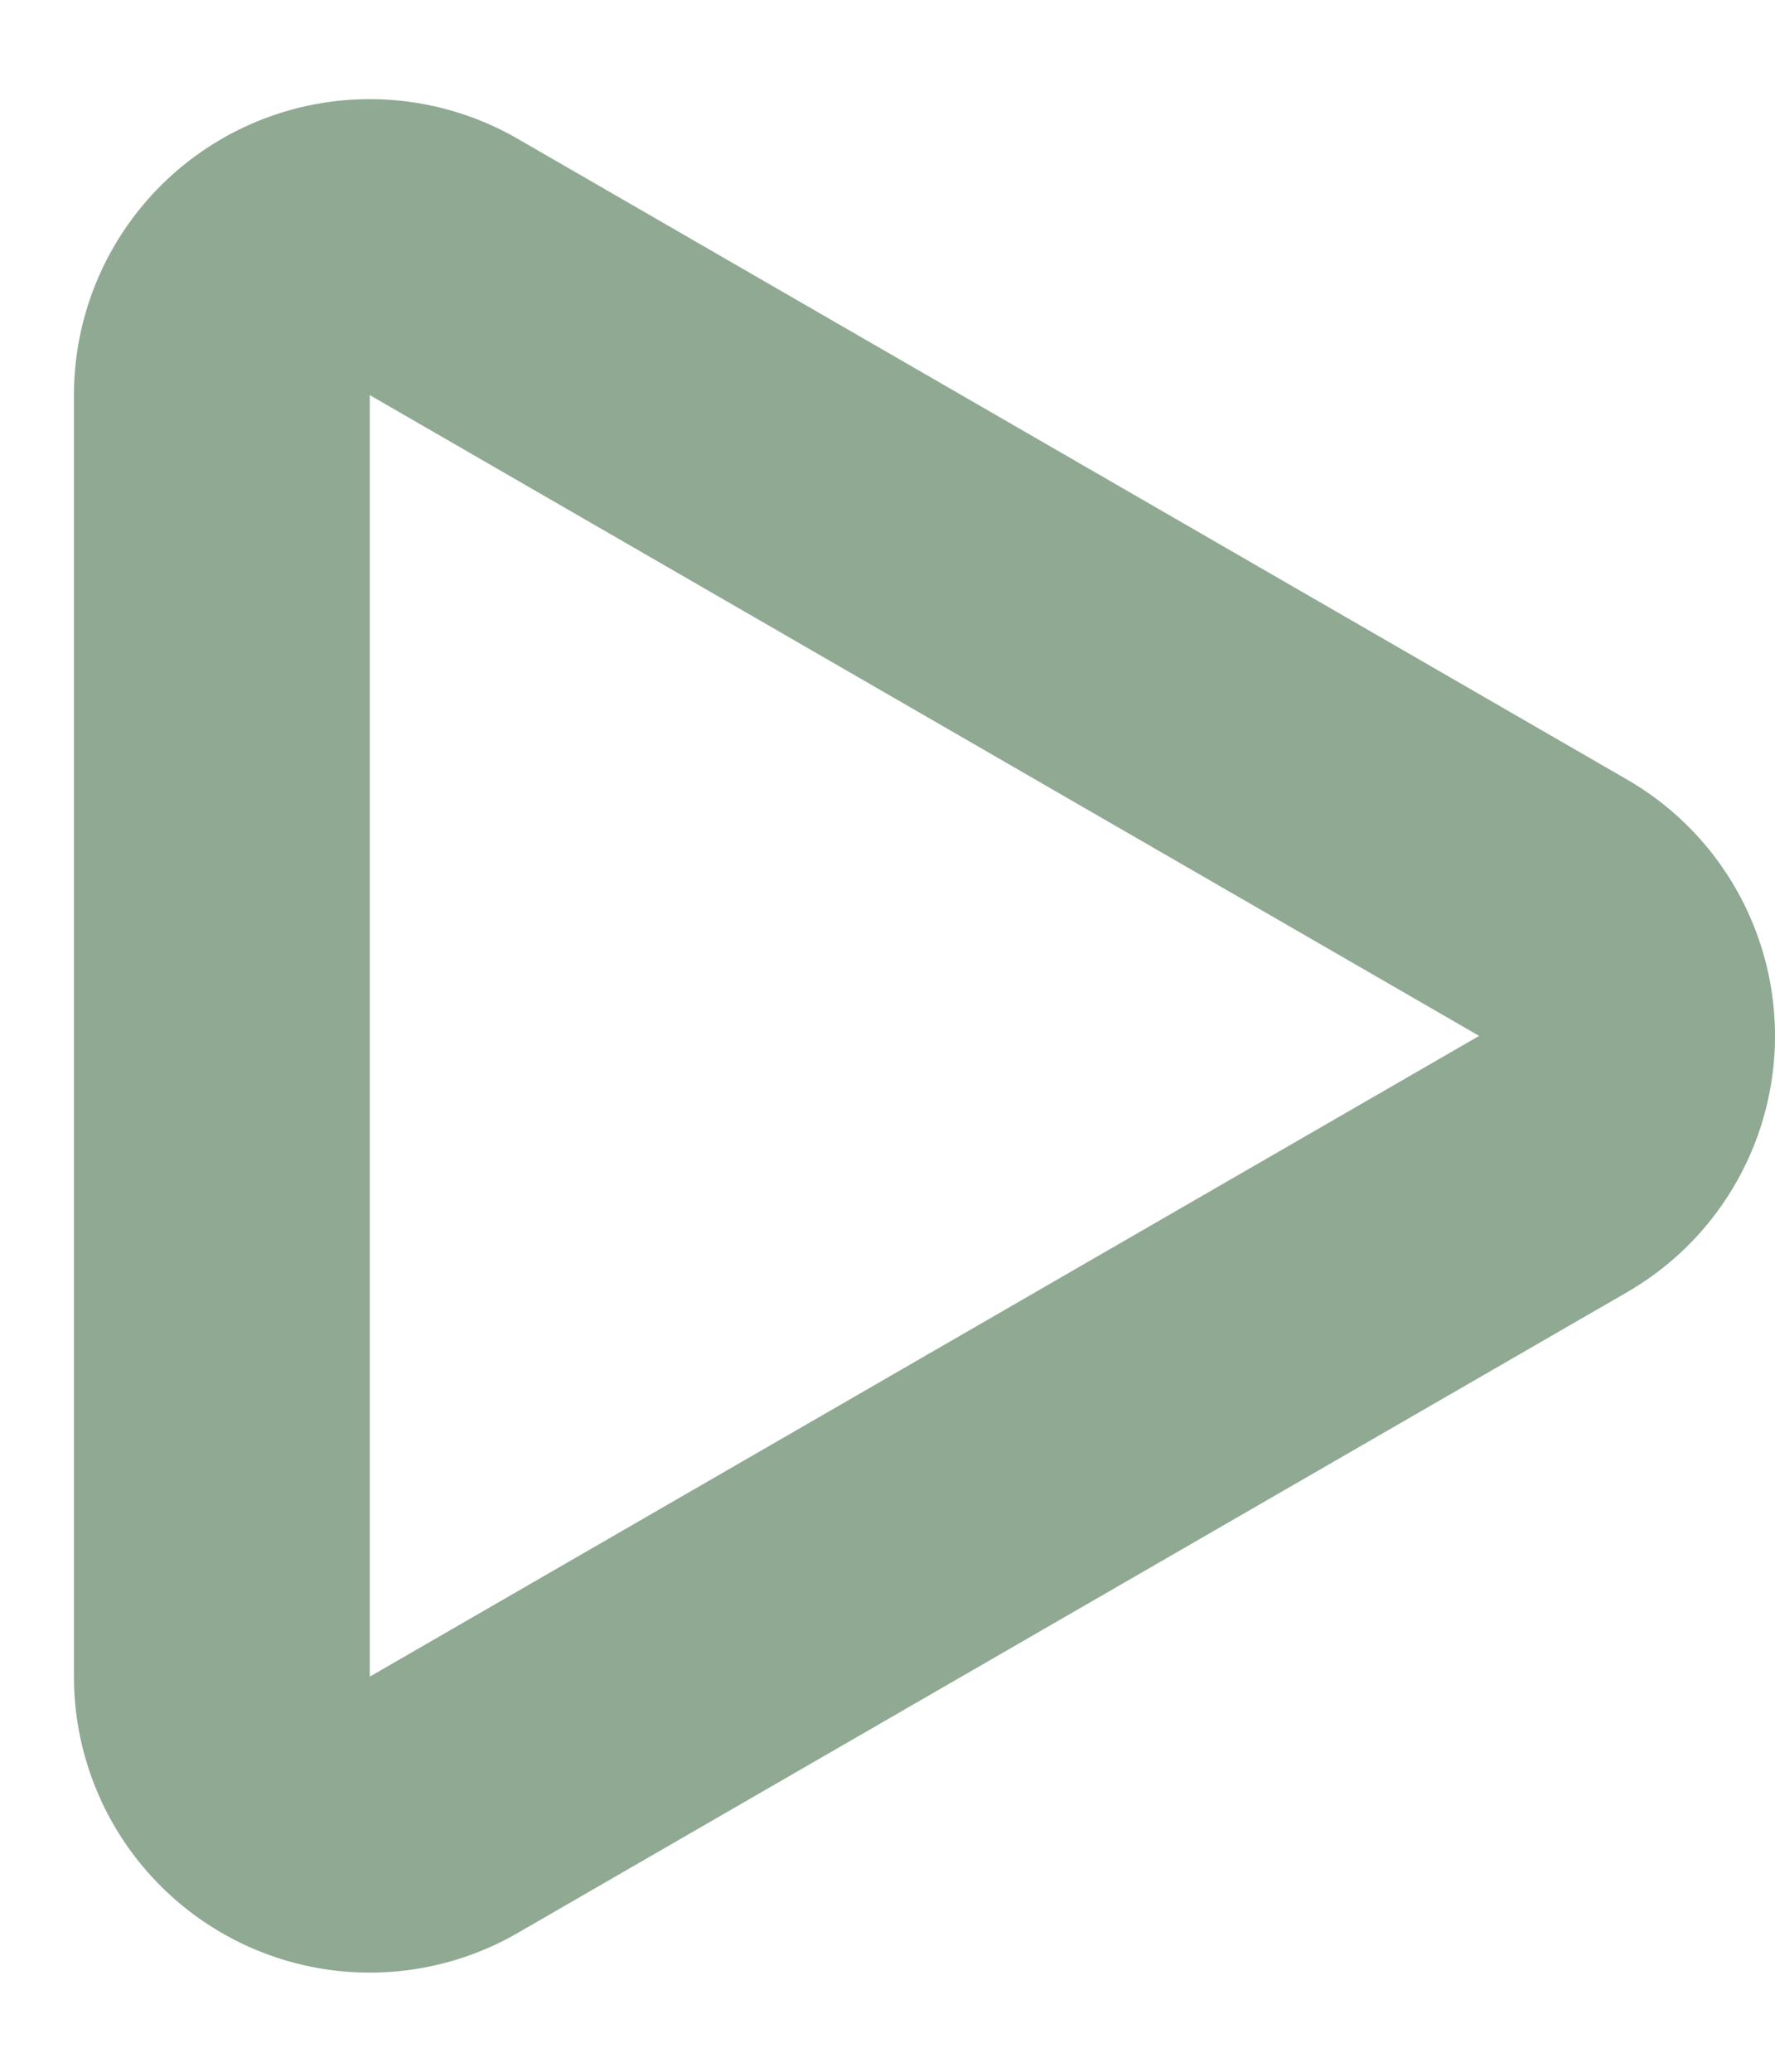 <svg width="12" height="14" fill="none" xmlns="http://www.w3.org/2000/svg"><path opacity=".5" d="M10.5 6.134a1 1 0 010 1.732L3 12.196a1 1 0 01-1.5-.866V2.67A1 1 0 013 1.804l7.5 4.33z" stroke="#205426" stroke-width="2" stroke-linejoin="round"/></svg>